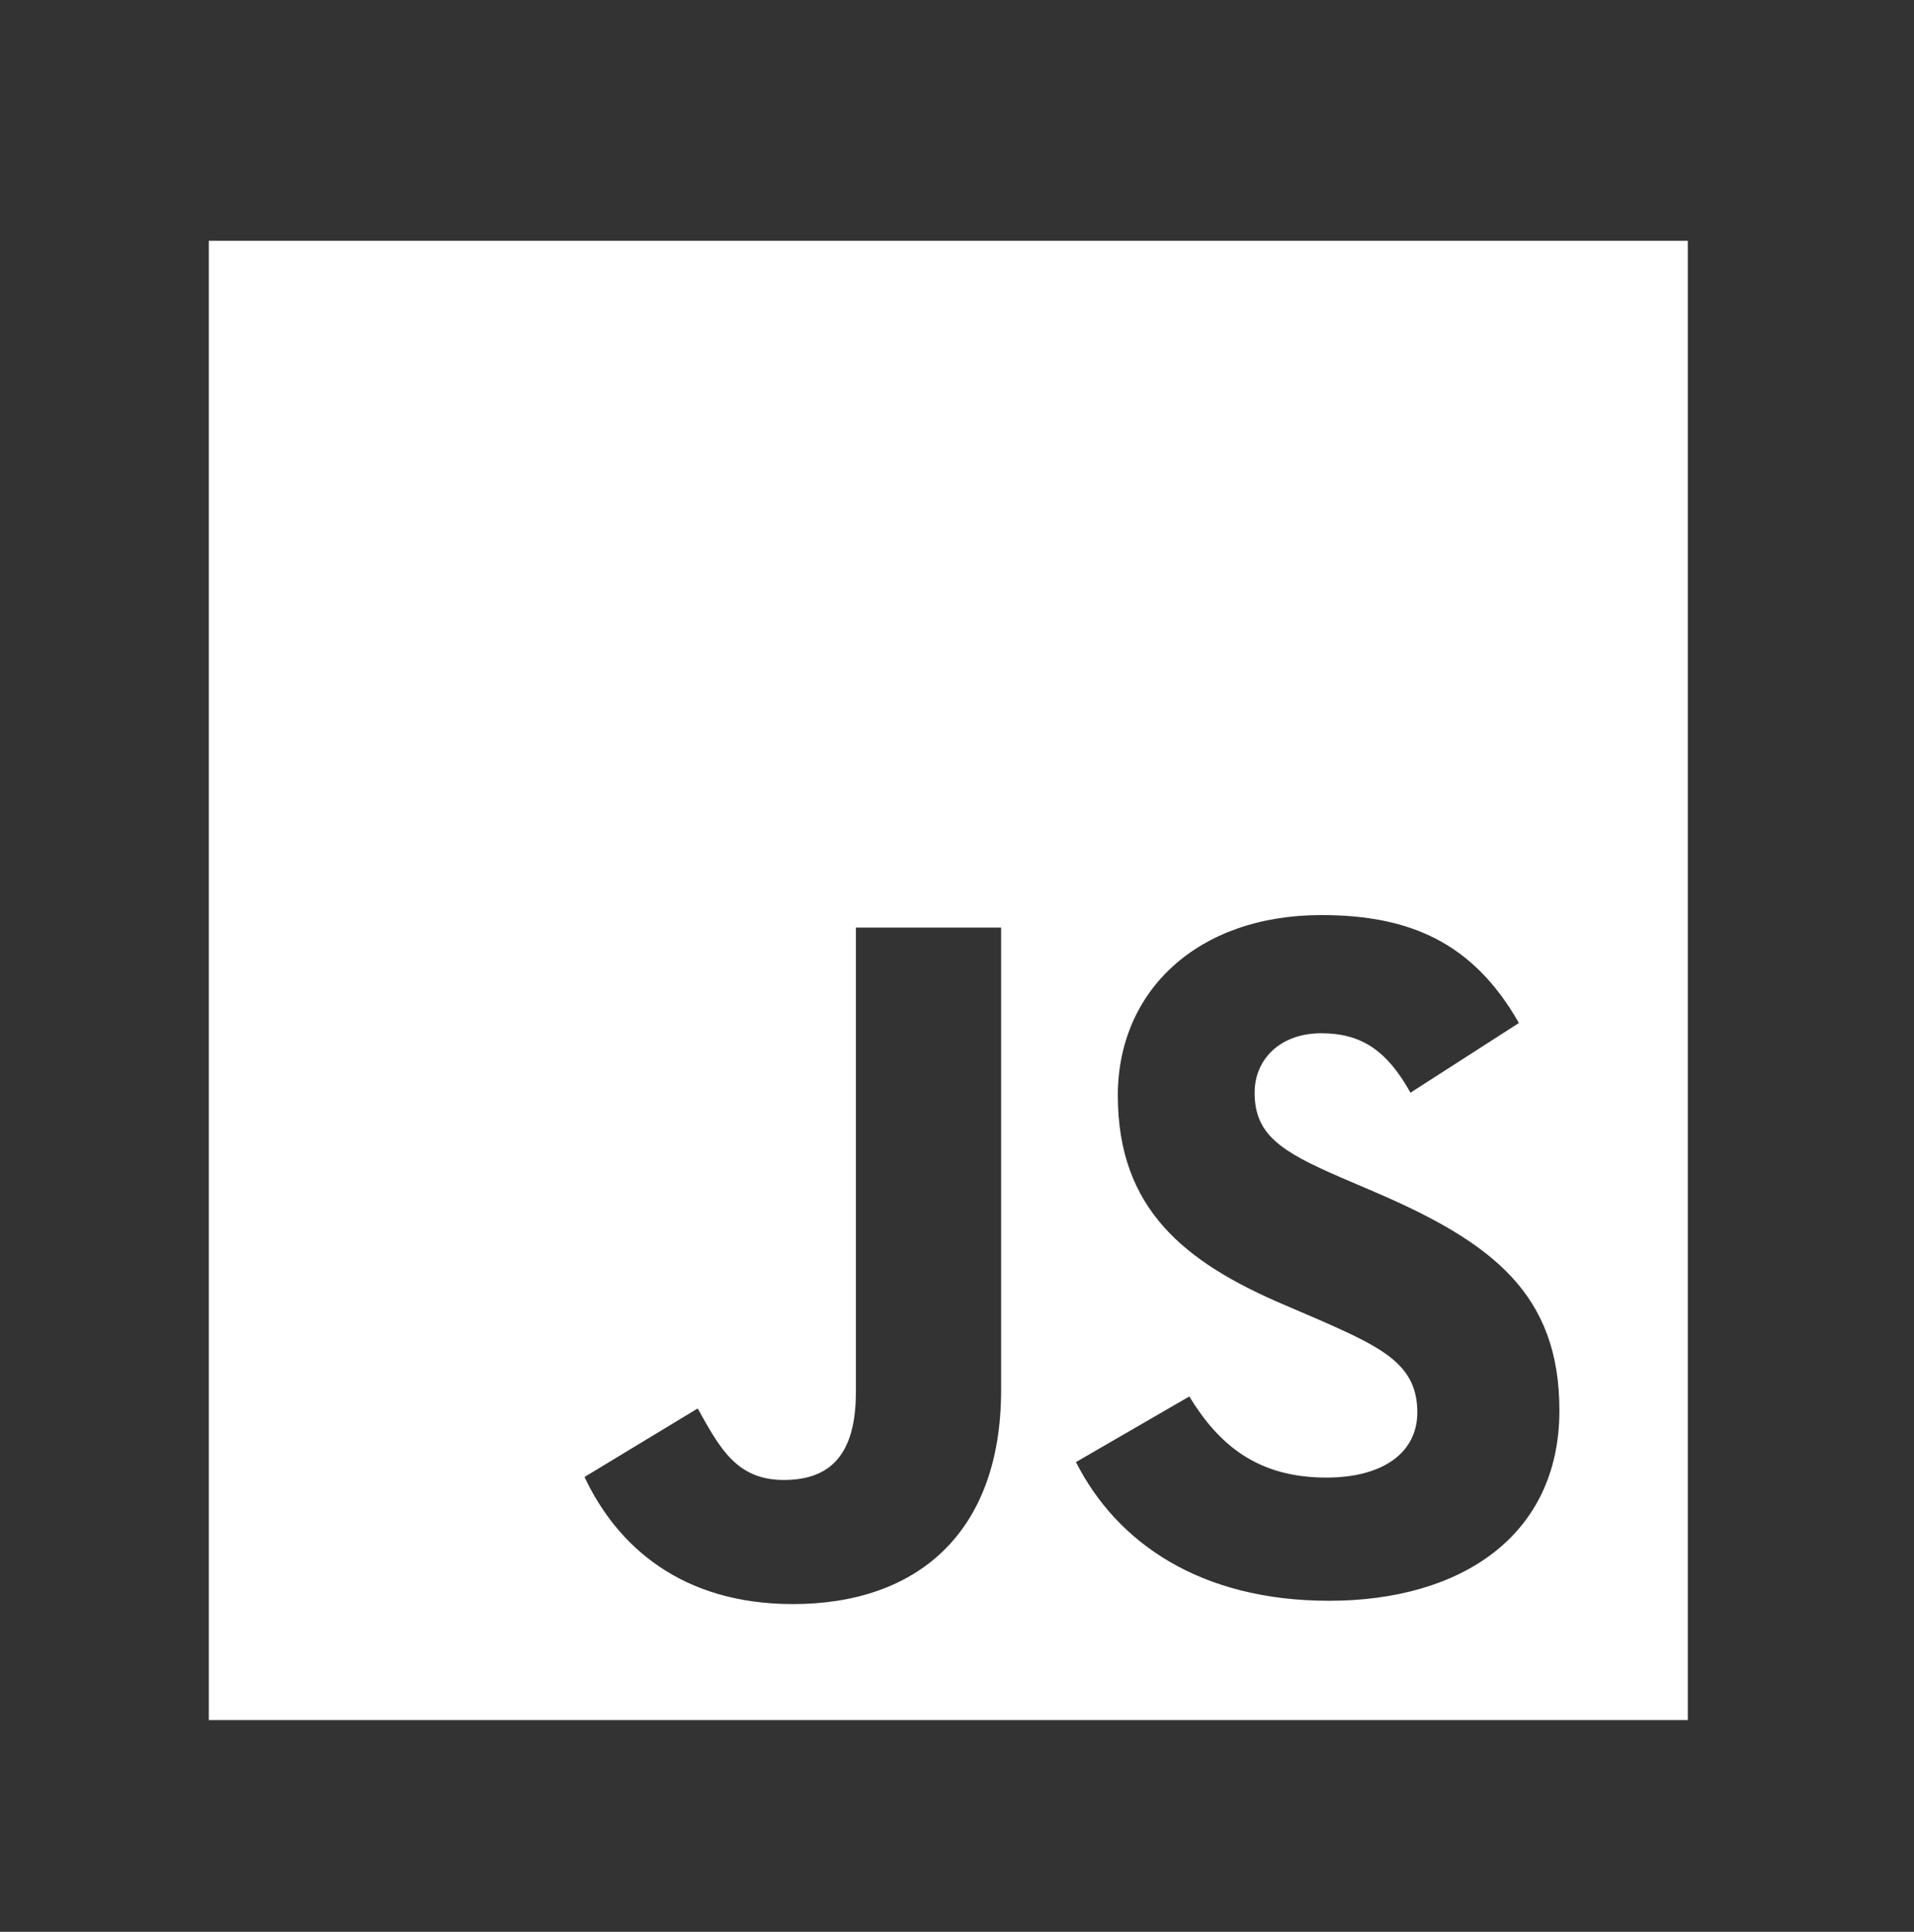 <svg width="110" height="111" viewBox="0 0 110 111" fill="none" xmlns="http://www.w3.org/2000/svg">
<rect x="0" y="0" width="110" height="111" fill="#333333" stroke="none"/>
<path d="M12 13.835V98.835H97V13.835H12ZM57.536 79.862C57.536 88.136 52.648 92.17 45.573 92.17C39.183 92.17 35.474 88.861 33.592 84.867L40.096 80.93C41.35 83.156 42.302 85.038 45.04 85.038C47.317 85.038 49.188 84.011 49.188 80.017V53.299H57.536V79.862ZM76.386 91.98C68.969 91.98 64.176 88.633 61.837 84.011L68.35 80.241C70.058 83.038 72.287 84.901 76.224 84.901C79.533 84.901 81.455 83.436 81.455 81.154C81.455 78.416 79.476 77.447 75.824 75.841L73.828 74.984C68.064 72.532 64.243 69.451 64.243 62.945C64.243 56.955 68.806 52.58 75.938 52.58C81.017 52.58 84.665 54.159 87.293 58.781L81.062 62.786C79.693 60.333 78.216 59.371 75.928 59.371C73.589 59.371 72.105 60.854 72.105 62.786C72.105 65.182 73.589 66.152 77.012 67.635L79.008 68.491C85.798 71.402 89.621 74.373 89.621 81.044C89.623 88.235 83.975 91.98 76.386 91.98Z" fill="white"/>
</svg>
